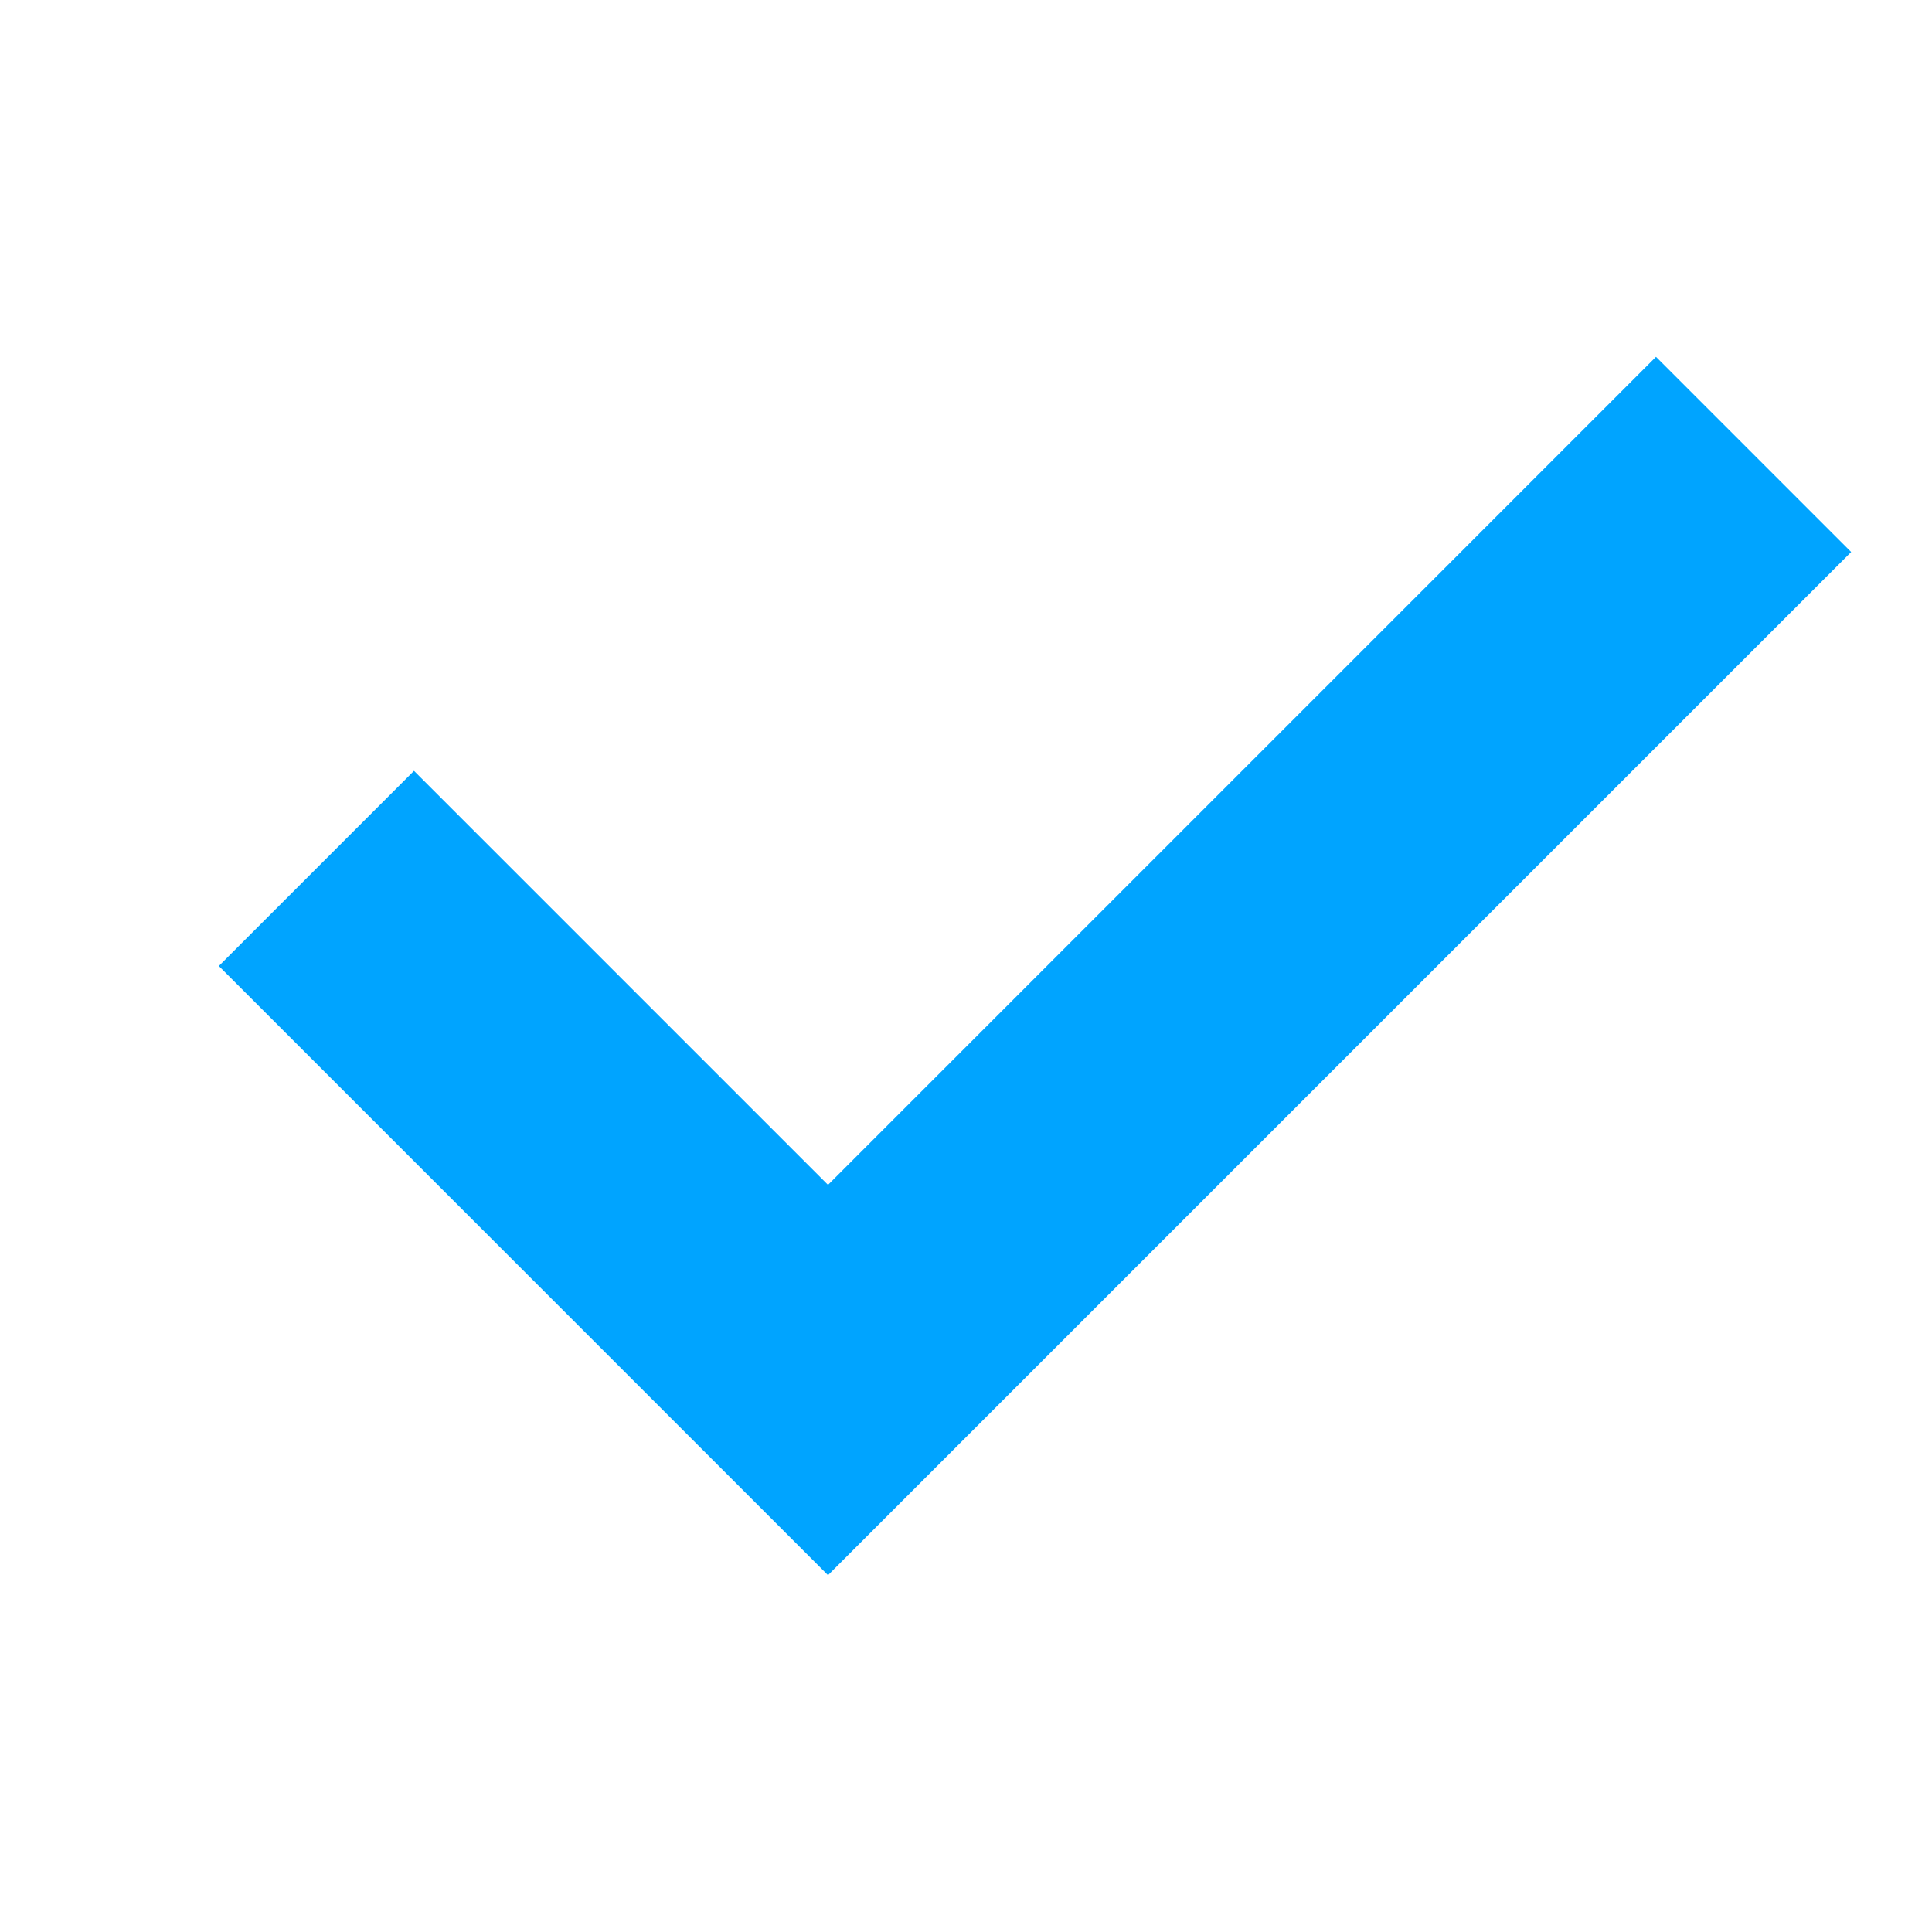 <?xml version="1.0" encoding="UTF-8"?>
<svg width="14px" height="14px" viewBox="0 0 14 14" version="1.1" xmlns="http://www.w3.org/2000/svg" xmlns:xlink="http://www.w3.org/1999/xlink">
    <!-- Generator: Sketch 52.6 (67491) - http://www.bohemiancoding.com/sketch -->
    <title>对号</title>
    <desc>Created with Sketch.</desc>
    <g id="对号" stroke="none" stroke-width="1" fill="none" fill-rule="evenodd" stroke-linecap="square">
        <g id="分组-3-copy-2" stroke="#00A4FF" stroke-width="2">
            <polyline id="Line" points="3 7 6 10 12 4"></polyline>
        </g>
    </g>
</svg>